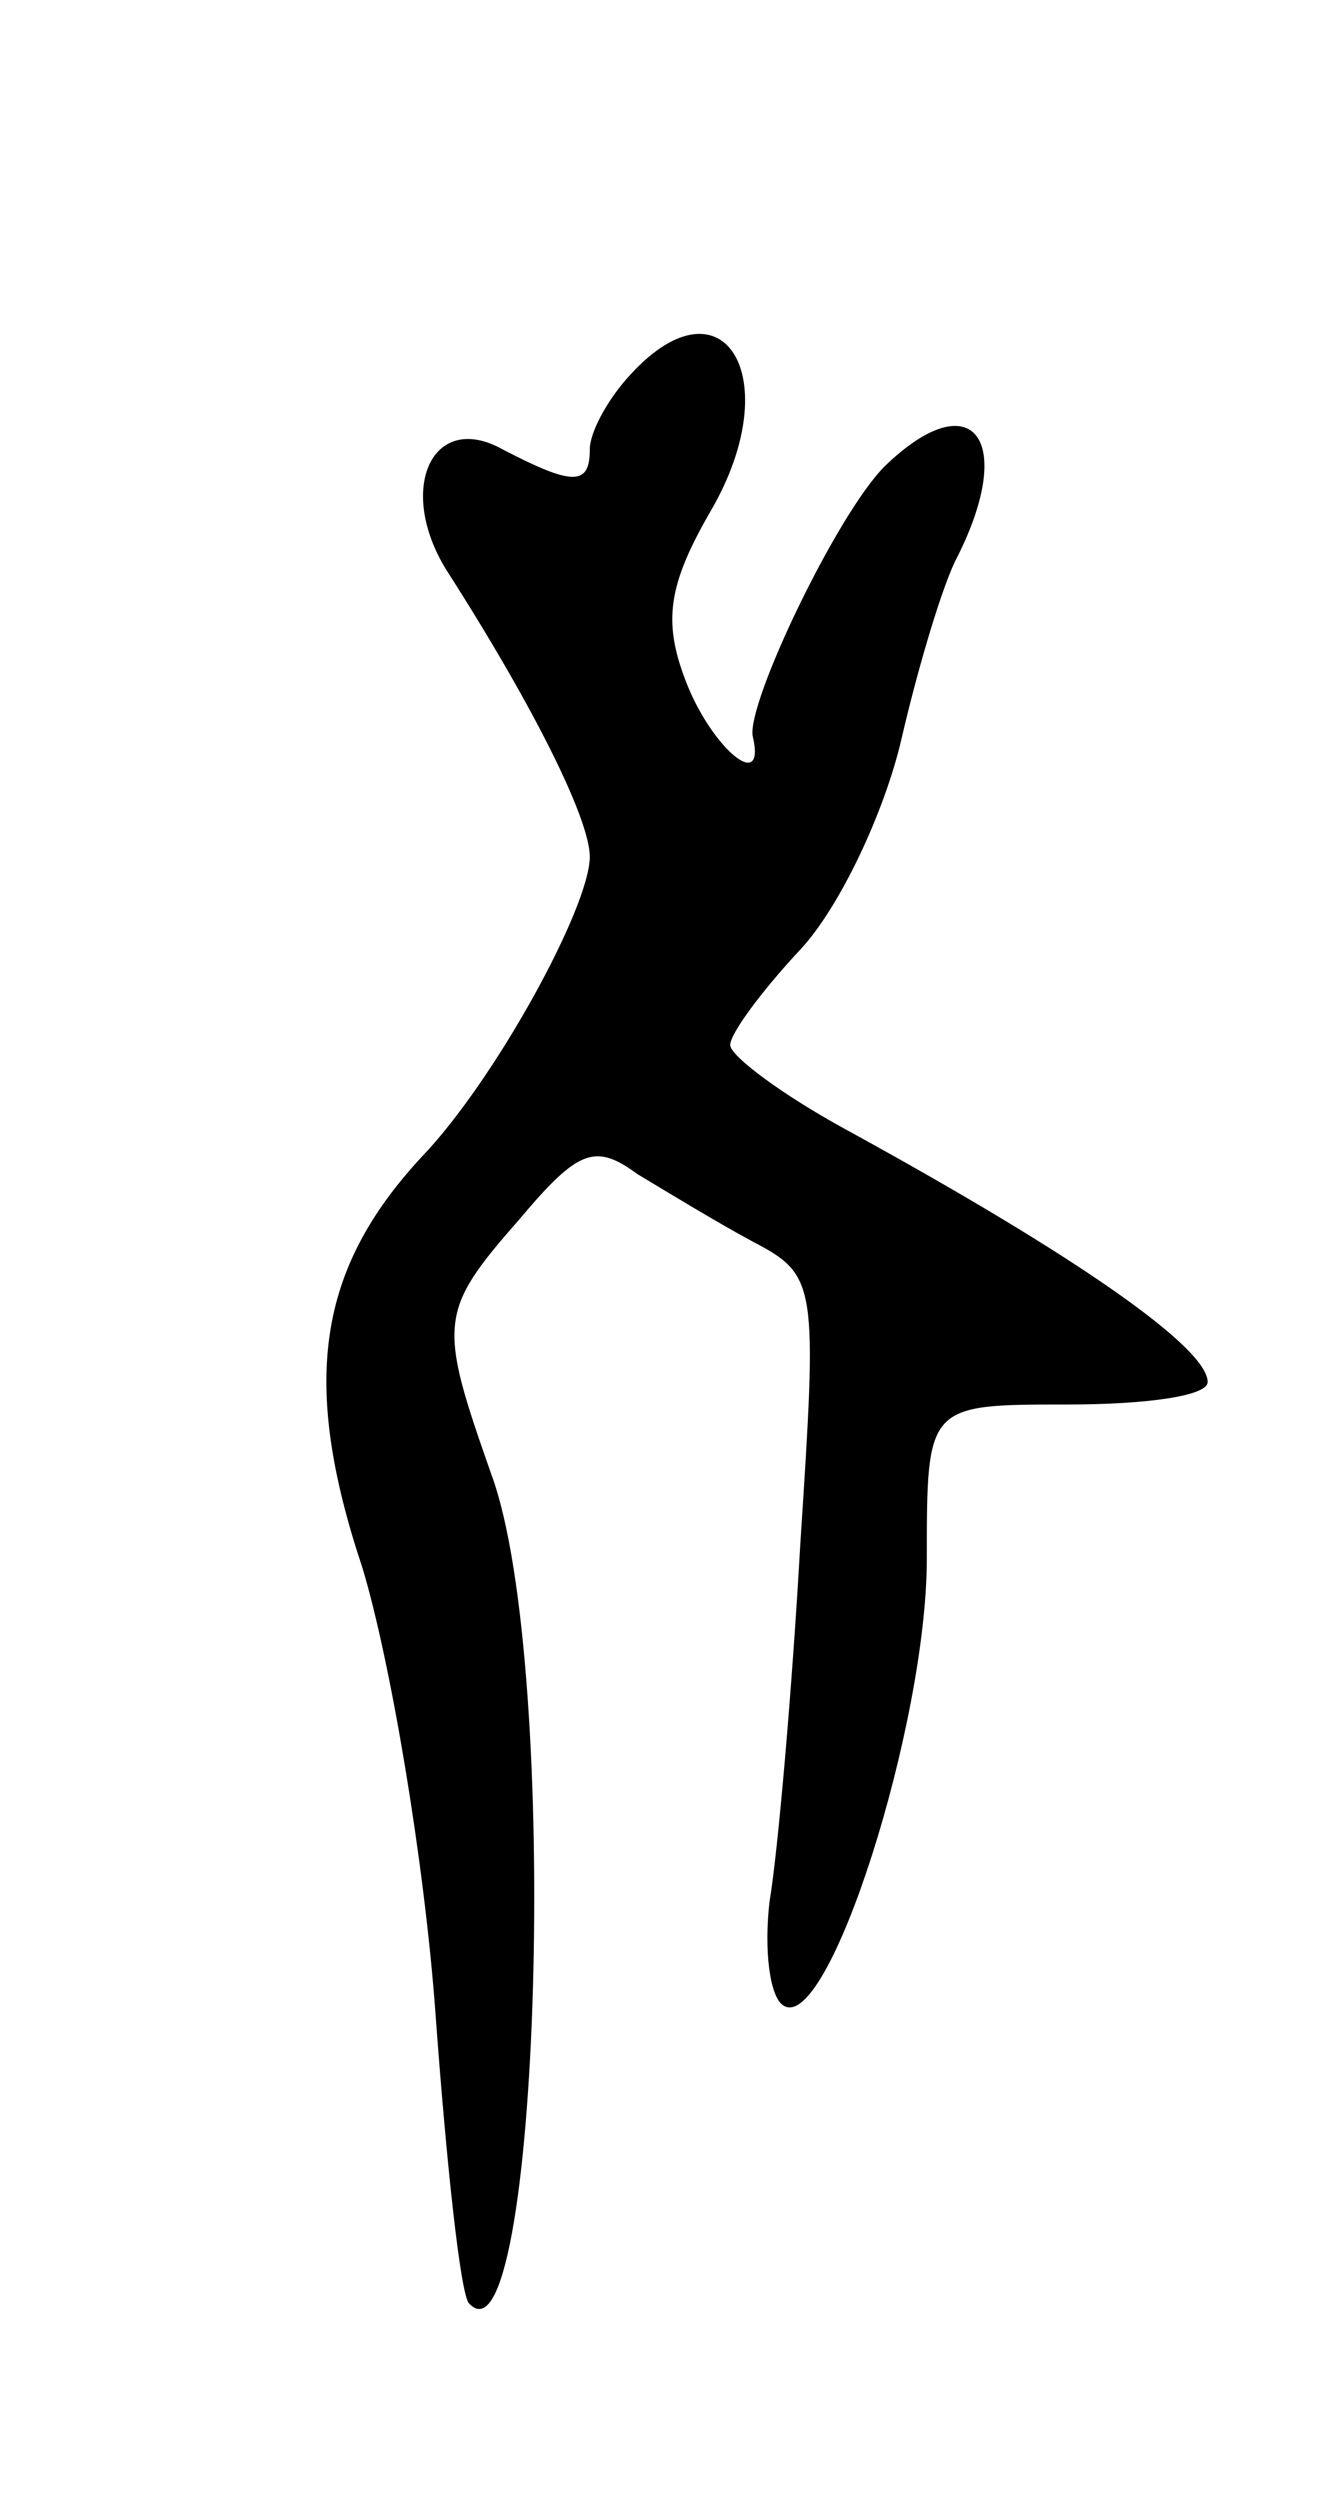 <svg version="1.0" xmlns="http://www.w3.org/2000/svg"
 width="47pt" height="89pt" viewBox="0 0 47 89"
 preserveAspectRatio="xMidYMid meet">
<g transform="translate(0,89) scale(0.1,-0.1)"
fill="#000000" stroke="none">
<path d="M223 755 c-7 -8 -13 -19 -13 -25 0 -13 -6 -13 -31 0 -25 14 -38 -14
-20 -43 32 -50 51 -89 51 -102 0 -18 -34 -80 -60 -107 -37 -40 -43 -80 -21
-146 10 -33 22 -104 26 -158 4 -55 9 -101 12 -104 25 -27 33 227 8 295 -19 54
-19 58 10 91 21 25 27 27 42 16 10 -6 28 -17 41 -24 23 -12 23 -15 17 -107 -3
-53 -8 -110 -11 -128 -2 -17 0 -34 5 -37 16 -10 51 100 51 159 0 55 0 55 50
55 28 0 50 3 50 8 0 12 -45 44 -129 90 -22 12 -41 26 -41 30 0 4 11 19 25 34
14 15 30 49 36 75 6 26 15 56 20 65 21 42 5 62 -26 32 -17 -17 -49 -84 -47
-96 5 -21 -15 -4 -24 20 -8 21 -6 34 9 60 28 48 4 86 -30 47z"/>
</g>
</svg>
